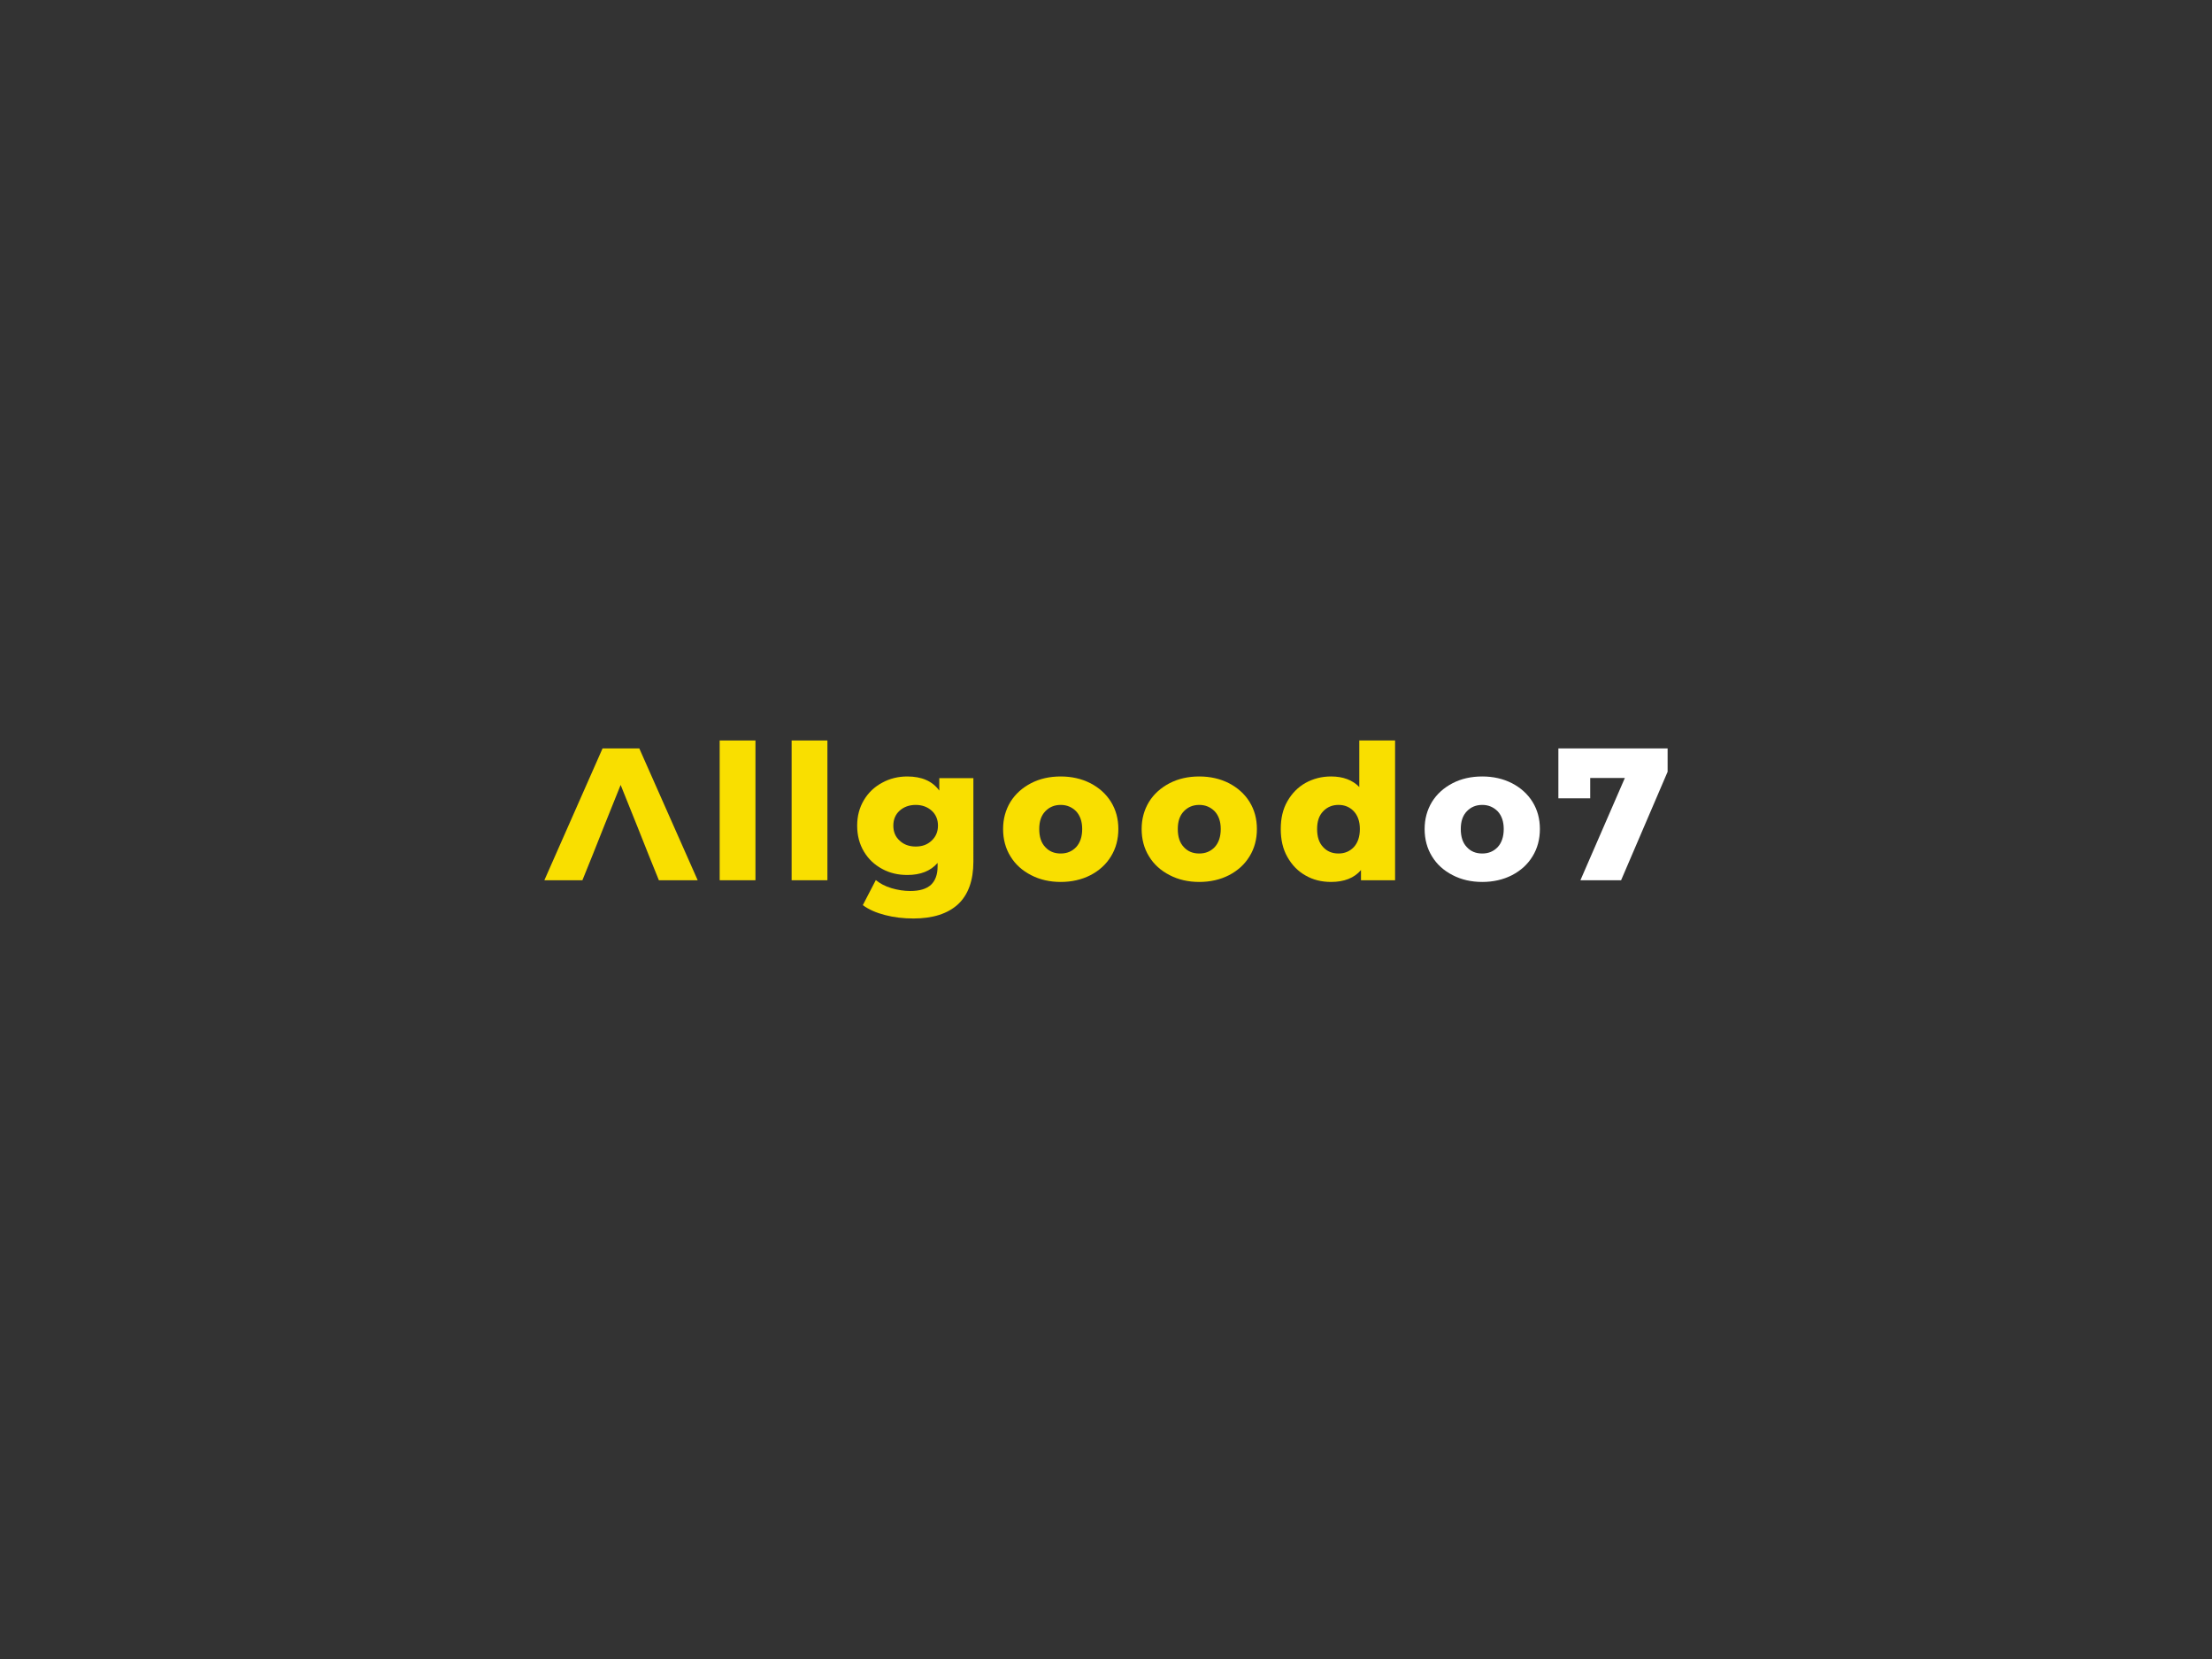 <svg xmlns:dc="http://purl.org/dc/elements/1.1/" xmlns:cc="http://creativecommons.org/ns#" xmlns:rdf="http://www.w3.org/1999/02/22-rdf-syntax-ns#" xmlns:svg="http://www.w3.org/2000/svg" xmlns="http://www.w3.org/2000/svg" id="svg78914" viewbox="0 0 1024 768" height="768px" width="1024px" version="1.1"><rect width="100%" height="100%" fill="#333333" stroke="none"/>  <defs id="defs78918"></defs> <g id="logo-group"> 
  <g id="title" style="font-style:normal;font-weight:800;font-size:72px;line-height:1;font-family:'Montserrat ExtraBold Alt1';font-variant-ligatures:none;text-align:center;text-anchor:middle" aria-label="Allgoodo7"> 
   <path id="path78922" style="font-style: normal; font-weight: 800; font-size: 72px; line-height: 1; font-family: &quot;Montserrat ExtraBold Alt1&quot;; font-variant-ligatures: none; text-align: center; text-anchor: middle; fill: rgb(249, 223, 0);" d="m 352.021,69.6 h -14.04 l -22.248,50.4 h 14.544 l 3.96,-9.792 4.176,-10.512 6.48,-16.128 6.48,16.128 4.176,10.512 3.96,9.792 h 14.832 z" transform="translate(0 278.729) translate(252 67.727) scale(1.211) translate(-315.733 -69.6)"></path> 
   <path id="path78924" style="font-style: normal; font-weight: 800; font-size: 72px; line-height: 1; font-family: &quot;Montserrat ExtraBold Alt1&quot;; font-variant-ligatures: none; text-align: center; text-anchor: middle; fill: rgb(249, 223, 0);" d="M 377.736,66.576 V 120 h 13.68 V 66.576 Z" transform="translate(0 278.729) translate(333.158 64.064) scale(1.211) translate(-377.736 -66.576)"></path> 
   <path id="path78926" style="font-style: normal; font-weight: 800; font-size: 72px; line-height: 1; font-family: &quot;Montserrat ExtraBold Alt1&quot;; font-variant-ligatures: none; text-align: center; text-anchor: middle; fill: rgb(249, 223, 0);" d="M 400.236,66.576 V 120 h 13.68 V 66.576 Z" transform="translate(0 278.729) translate(366.467 64.064) scale(1.211) translate(-400.236 -66.576)"></path> 
   <path id="path78928" style="font-style: normal; font-weight: 800; font-size: 72px; line-height: 1; font-family: &quot;Montserrat ExtraBold Alt1&quot;; font-variant-ligatures: none; text-align: center; text-anchor: middle; fill: rgb(249, 223, 0);" d="m 464.712,80.976 h -13.032 v 4.752 c -2.592,-3.6 -6.696,-5.4 -12.24,-5.4 -3.456,0 -6.696,0.792 -9.576,2.376 -2.952,1.584 -5.256,3.744 -6.984,6.624 -1.728,2.88 -2.592,6.12 -2.592,9.792 0,3.744 0.864,7.056 2.592,9.936 1.728,2.88 4.032,5.04 6.984,6.624 2.88,1.584 6.12,2.304 9.576,2.304 5.04,0 8.928,-1.512 11.592,-4.608 v 1.296 c 0,3.168 -0.864,5.472 -2.52,7.056 -1.728,1.584 -4.32,2.376 -7.92,2.376 -2.376,0 -4.752,-0.36 -7.2,-1.08 -2.448,-0.72 -4.392,-1.8 -5.976,-3.096 l -4.968,9.576 c 2.304,1.728 5.184,2.952 8.568,3.816 3.312,0.864 6.912,1.296 10.8,1.296 7.344,0 13.032,-1.8 16.992,-5.4 3.888,-3.6 5.904,-9.072 5.904,-16.344 z m -15.984,23.904 c -1.584,1.512 -3.6,2.232 -6.048,2.232 -2.448,0 -4.536,-0.72 -6.12,-2.232 -1.656,-1.44 -2.448,-3.384 -2.448,-5.76 0,-2.304 0.792,-4.248 2.376,-5.688 1.584,-1.44 3.672,-2.232 6.192,-2.232 2.448,0 4.536,0.792 6.12,2.232 1.584,1.44 2.376,3.384 2.376,5.688 0,2.376 -0.864,4.32 -2.448,5.76 z" transform="translate(0 278.729) translate(396.811 80.721) scale(1.211) translate(-420.288 -80.328)"></path> 
   <path id="path78930" style="font-style: normal; font-weight: 800; font-size: 72px; line-height: 1; font-family: &quot;Montserrat ExtraBold Alt1&quot;; font-variant-ligatures: none; text-align: center; text-anchor: middle; fill: rgb(249, 223, 0);" d="m 481.781,118.056 c 3.312,1.728 7.128,2.592 11.304,2.592 4.176,0 7.992,-0.864 11.376,-2.592 3.312,-1.728 5.976,-4.104 7.848,-7.2 1.872,-3.024 2.808,-6.552 2.808,-10.44 0,-3.888 -0.936,-7.344 -2.808,-10.368 -1.872,-3.024 -4.536,-5.4 -7.848,-7.128 -3.384,-1.728 -7.2,-2.592 -11.376,-2.592 -4.248,0 -8.064,0.864 -11.376,2.592 -3.312,1.728 -5.976,4.104 -7.848,7.128 -1.872,3.096 -2.808,6.552 -2.808,10.368 0,3.888 0.936,7.416 2.808,10.44 1.872,3.096 4.536,5.472 7.92,7.2 z m 17.208,-10.728 c -1.584,1.656 -3.528,2.448 -5.904,2.448 -2.448,0 -4.392,-0.792 -5.904,-2.448 -1.584,-1.656 -2.304,-3.96 -2.304,-6.912 0,-2.88 0.72,-5.112 2.304,-6.768 1.512,-1.584 3.456,-2.448 5.904,-2.448 2.376,0 4.32,0.864 5.904,2.448 1.512,1.656 2.304,3.888 2.304,6.768 0,2.952 -0.792,5.256 -2.304,6.912 z" transform="translate(0 278.729) translate(464.357 80.721) scale(1.211) translate(-471.053 -80.328)"></path> 
   <path id="path78932" style="font-style: normal; font-weight: 800; font-size: 72px; line-height: 1; font-family: &quot;Montserrat ExtraBold Alt1&quot;; font-variant-ligatures: none; text-align: center; text-anchor: middle; fill: rgb(249, 223, 0);" d="m 529.735,118.056 c 3.312,1.728 7.128,2.592 11.304,2.592 4.176,0 7.992,-0.864 11.376,-2.592 3.312,-1.728 5.976,-4.104 7.848,-7.2 1.872,-3.024 2.808,-6.552 2.808,-10.44 0,-3.888 -0.936,-7.344 -2.808,-10.368 -1.872,-3.024 -4.536,-5.4 -7.848,-7.128 -3.384,-1.728 -7.2,-2.592 -11.376,-2.592 -4.248,0 -8.064,0.864 -11.376,2.592 -3.312,1.728 -5.976,4.104 -7.848,7.128 -1.872,3.096 -2.808,6.552 -2.808,10.368 0,3.888 0.936,7.416 2.808,10.44 1.872,3.096 4.536,5.472 7.92,7.2 z m 17.208,-10.728 c -1.584,1.656 -3.528,2.448 -5.904,2.448 -2.448,0 -4.392,-0.792 -5.904,-2.448 -1.584,-1.656 -2.304,-3.96 -2.304,-6.912 0,-2.88 0.72,-5.112 2.304,-6.768 1.512,-1.584 3.456,-2.448 5.904,-2.448 2.376,0 4.32,0.864 5.904,2.448 1.512,1.656 2.304,3.888 2.304,6.768 0,2.952 -0.792,5.256 -2.304,6.912 z" transform="translate(0 278.729) translate(528.497 80.721) scale(1.211) translate(-519.006 -80.328)"></path> 
   <path id="path78934" style="font-style: normal; font-weight: 800; font-size: 72px; line-height: 1; font-family: &quot;Montserrat ExtraBold Alt1&quot;; font-variant-ligatures: none; text-align: center; text-anchor: middle; fill: rgb(249, 223, 0);" d="M 610.88,66.576 H 597.2 V 84.36 c -2.592,-2.664 -6.192,-4.032 -10.8,-4.032 -3.6,0 -6.84,0.864 -9.72,2.448 -2.952,1.656 -5.256,4.032 -6.984,7.056 -1.728,3.024 -2.52,6.552 -2.52,10.584 0,4.032 0.792,7.632 2.52,10.656 1.728,3.096 4.032,5.472 6.984,7.128 2.88,1.656 6.12,2.448 9.72,2.448 5.04,0 8.856,-1.512 11.448,-4.536 V 120 h 13.032 z m -15.768,40.752 c -1.584,1.656 -3.528,2.448 -5.832,2.448 -2.448,0 -4.392,-0.792 -5.904,-2.448 -1.584,-1.656 -2.304,-3.96 -2.304,-6.912 0,-2.88 0.72,-5.112 2.304,-6.768 1.512,-1.584 3.456,-2.448 5.904,-2.448 2.376,0 4.32,0.864 5.832,2.448 1.512,1.656 2.304,3.888 2.304,6.768 0,2.952 -0.792,5.256 -2.304,6.912 z" transform="translate(0 278.729) translate(592.898 64.064) scale(1.211) translate(-567.176 -66.576)"></path> 
   <path id="path78936" style="font-style: normal; font-weight: 800; font-size: 72px; line-height: 1; font-family: &quot;Montserrat ExtraBold Alt1&quot;; font-variant-ligatures: none; text-align: center; text-anchor: middle; fill: rgb(255, 255, 255);" d="m 627.891,118.056 c 3.312,1.728 7.128,2.592 11.304,2.592 4.176,0 7.992,-0.864 11.376,-2.592 3.312,-1.728 5.976,-4.104 7.848,-7.2 1.872,-3.024 2.808,-6.552 2.808,-10.44 0,-3.888 -0.936,-7.344 -2.808,-10.368 -1.872,-3.024 -4.536,-5.4 -7.848,-7.128 -3.384,-1.728 -7.2,-2.592 -11.376,-2.592 -4.248,0 -8.064,0.864 -11.376,2.592 -3.312,1.728 -5.976,4.104 -7.848,7.128 -1.872,3.096 -2.808,6.552 -2.808,10.368 0,3.888 0.936,7.416 2.808,10.44 1.872,3.096 4.536,5.472 7.92,7.2 z m 17.208,-10.728 c -1.584,1.656 -3.528,2.448 -5.904,2.448 -2.448,0 -4.392,-0.792 -5.904,-2.448 -1.584,-1.656 -2.304,-3.96 -2.304,-6.912 0,-2.88 0.72,-5.112 2.304,-6.768 1.512,-1.584 3.456,-2.448 5.904,-2.448 2.376,0 4.32,0.864 5.904,2.448 1.512,1.656 2.304,3.888 2.304,6.768 0,2.952 -0.792,5.256 -2.304,6.912 z" transform="translate(0 278.729) translate(659.501 80.721) scale(1.211) translate(-617.163 -80.328)"></path> 
   <path id="path78938" style="font-style: normal; font-weight: 800; font-size: 72px; line-height: 1; font-family: &quot;Montserrat ExtraBold Alt1&quot;; font-variant-ligatures: none; text-align: center; text-anchor: middle; fill: rgb(255, 255, 255);" d="m 705.041,69.6 h -41.76 v 19.08 h 12.168 v -7.776 h 13.248 L 671.705,120 h 15.552 l 17.784,-41.472 z" transform="translate(0 278.729) translate(721.418 67.727) scale(1.211) translate(-663.281 -69.6)"></path> 
  </g> 
  <g id="tagline" style="font-style:normal;font-weight:500;font-size:32px;line-height:1;font-family:Montserrat;font-variant-ligatures:none;text-align:center;text-anchor:middle"></g> 
 </g> 
</svg>